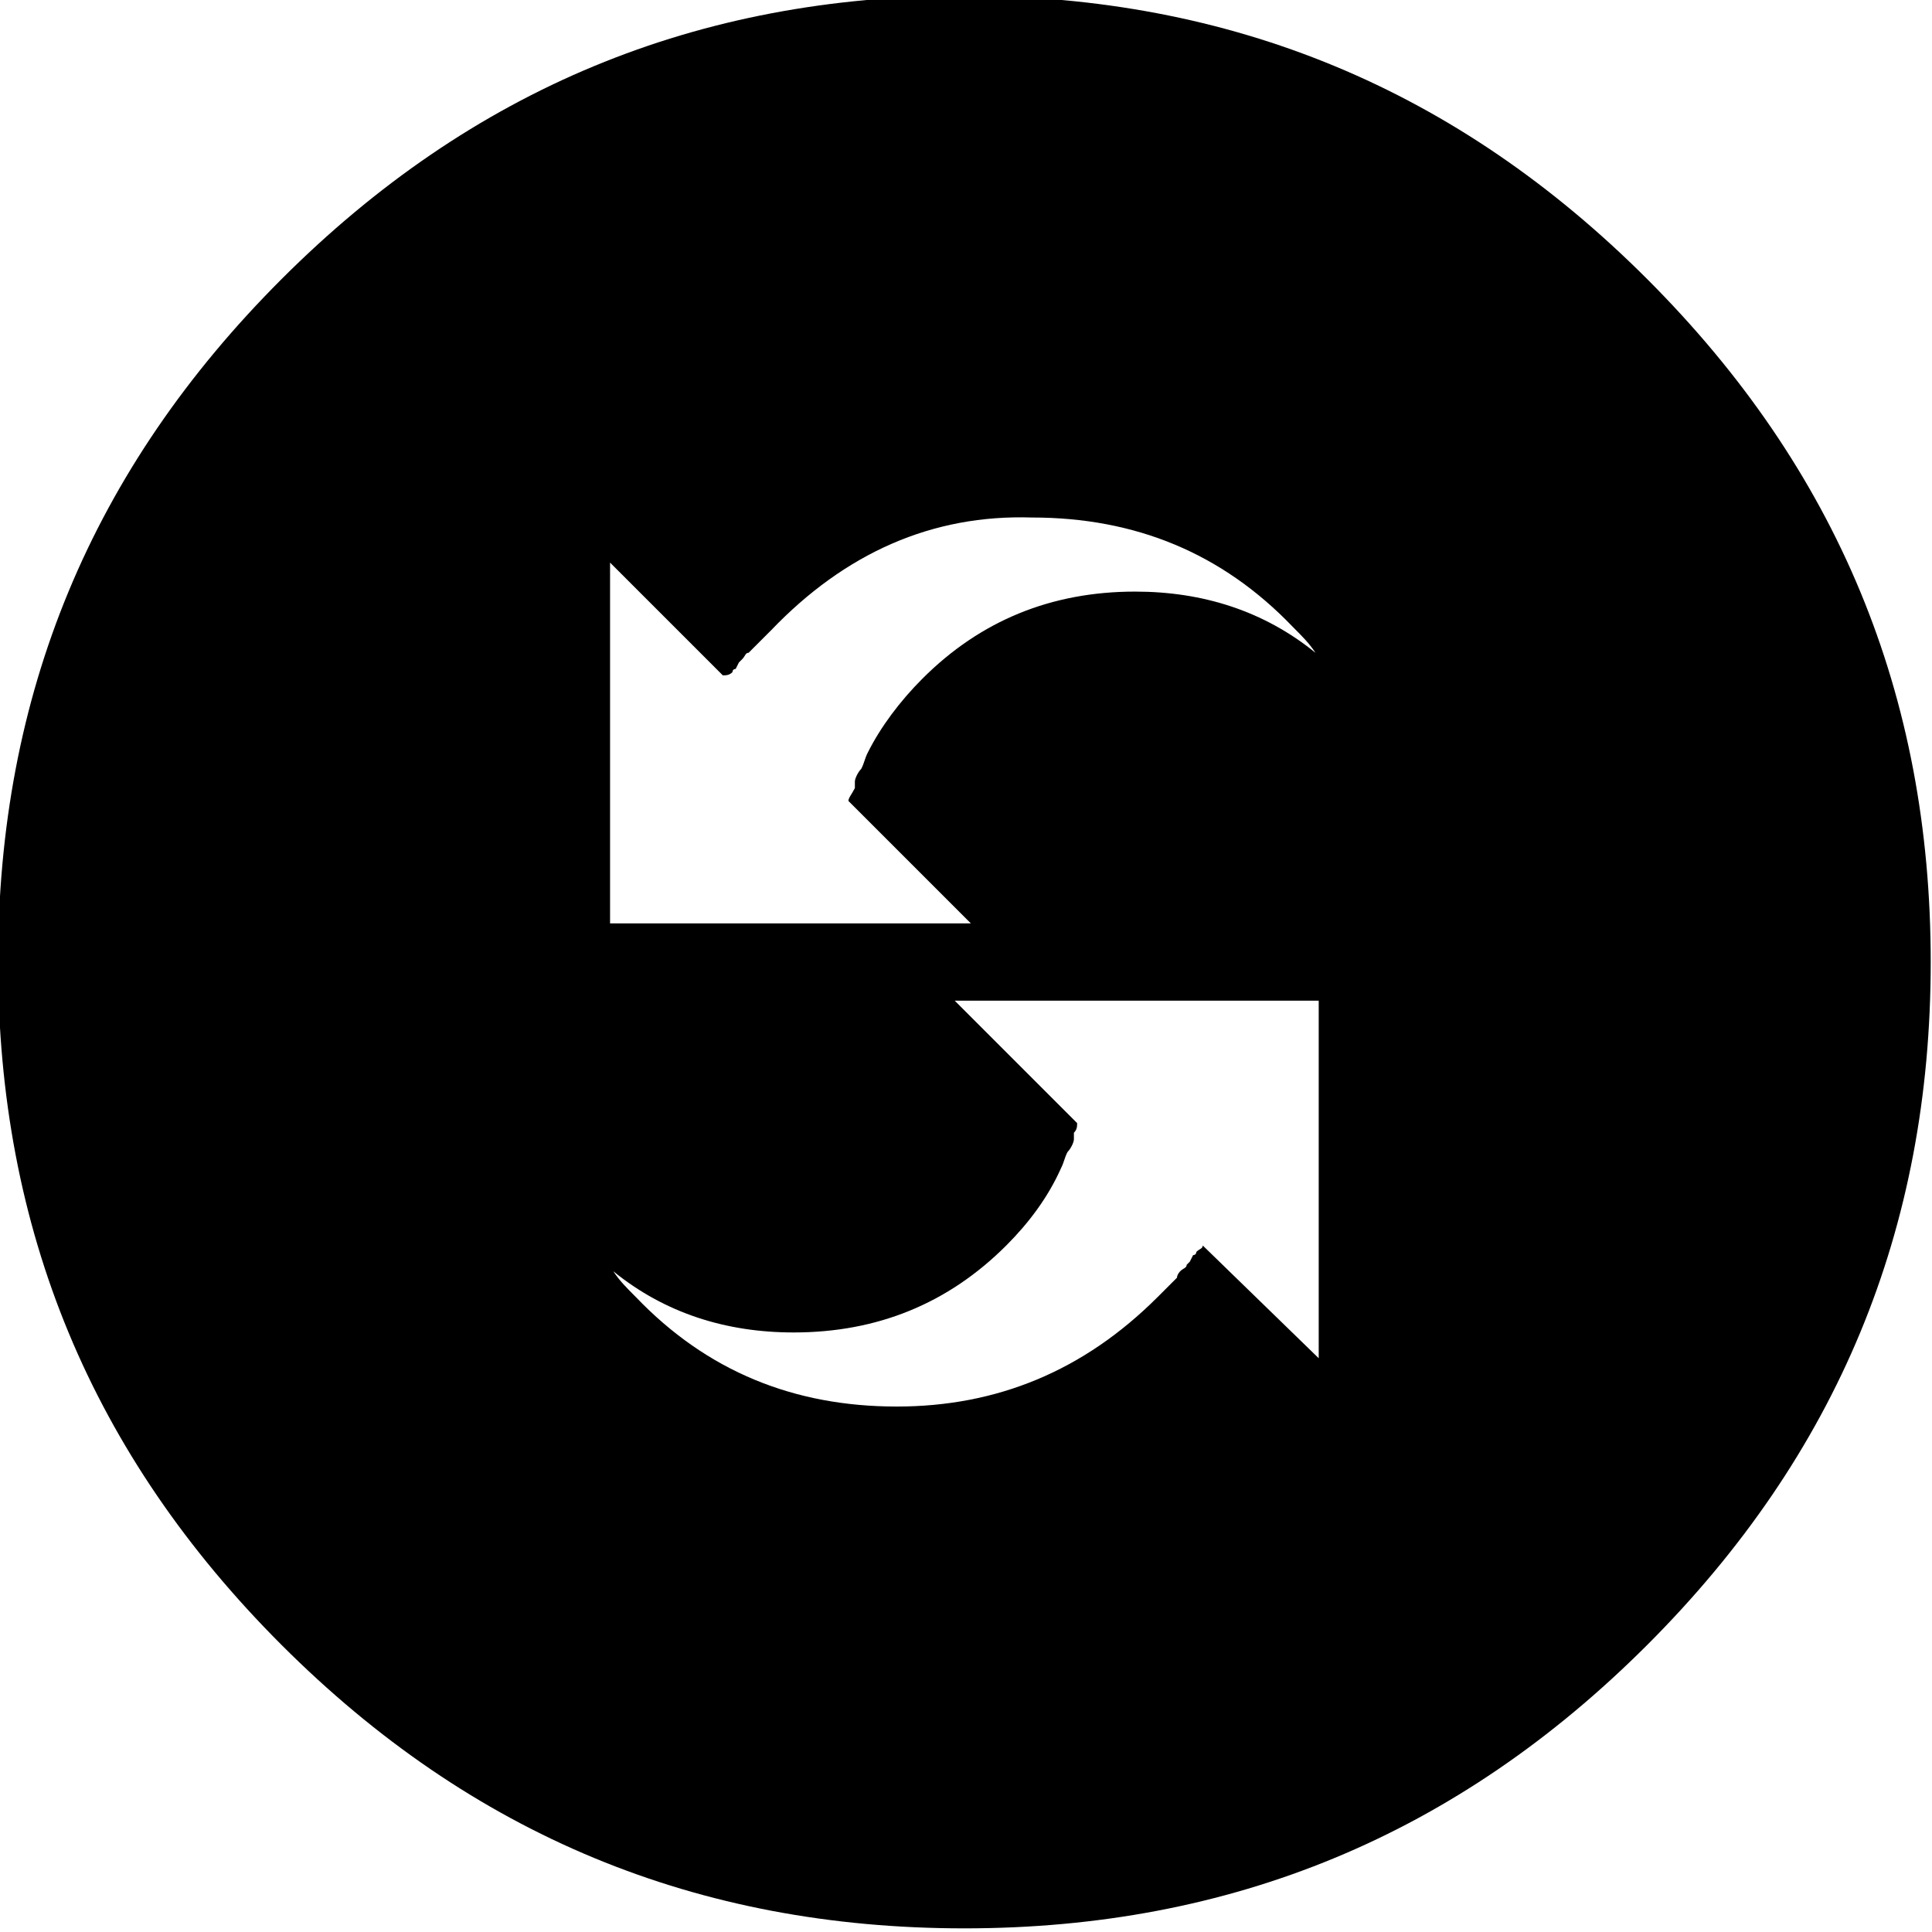 <?xml version="1.0" encoding="utf-8"?>
<!-- Generator: Adobe Illustrator 23.1.1, SVG Export Plug-In . SVG Version: 6.00 Build 0)  -->
<svg version="1.1" id="Ebene_1" xmlns="http://www.w3.org/2000/svg" xmlns:xlink="http://www.w3.org/1999/xlink" x="0px" y="0px"
	 viewBox="0 0 58 58" style="enable-background:new 0 0 58 58;" xml:space="preserve">
<g transform="matrix( 0.967, 0, 0, 0.967, 92,336) ">
	<g transform="matrix( 1, 0, 0, 1, 0,0) ">
		<g>
			<g id="Symbol_138_0_Layer0_0_FILL">
				<path d="M-44-338.8c-5.9-5.9-12.9-8.8-21.2-8.8s-15.3,2.9-21.2,8.8c-5.9,5.9-8.8,12.9-8.8,21.2c0,8.3,2.9,15.3,8.8,21.2
					c5.9,5.9,12.9,8.8,21.2,8.8s15.3-2.9,21.2-8.8s8.8-12.9,8.8-21.2C-35.2-325.9-38.1-332.9-44-338.8 M-63.1-331.4
					c3.2,0,5.9,1.1,8.1,3.4c0.3,0.3,0.5,0.5,0.7,0.8c-1.6-1.3-3.5-1.9-5.6-1.9c-2.6,0-4.8,0.9-6.6,2.7c-0.7,0.7-1.3,1.5-1.7,2.3
					c-0.1,0.2-0.1,0.3-0.2,0.5c-0.1,0.1-0.2,0.3-0.2,0.4c0,0.1,0,0.1,0,0.2c-0.1,0.2-0.2,0.3-0.2,0.4l3.8,3.8h-11.2V-330l3.5,3.5
					c0.1,0,0.2,0,0.3-0.1c0-0.1,0.1-0.1,0.1-0.1l0.1-0.2l0.1-0.1c0.1-0.1,0.1-0.2,0.2-0.2l0.1-0.1c0.2-0.2,0.4-0.4,0.6-0.6
					C-68.9-330.3-66.2-331.5-63.1-331.4 M-54.2-316.5v11.2l-3.6-3.5c0,0.1-0.1,0.1-0.2,0.2c0,0.1-0.1,0.1-0.1,0.1l-0.1,0.2l-0.1,0.1
					c0,0.1-0.1,0.1-0.2,0.2c0,0-0.1,0.1-0.1,0.2c-0.2,0.2-0.4,0.4-0.6,0.6c-2.3,2.3-5,3.4-8.1,3.4c-3.2,0-5.9-1.1-8.1-3.4
					c-0.3-0.3-0.5-0.5-0.7-0.8c1.6,1.3,3.5,1.9,5.6,1.9c2.6,0,4.8-0.9,6.6-2.7c0.7-0.7,1.3-1.5,1.7-2.4c0.1-0.2,0.1-0.3,0.2-0.5
					c0.1-0.1,0.2-0.3,0.2-0.4c0-0.1,0-0.1,0-0.2c0.1-0.1,0.1-0.2,0.1-0.3l-3.8-3.8h11.3V-316.5z"/>
			</g>
		</g>
	</g>
</g>
</svg>
